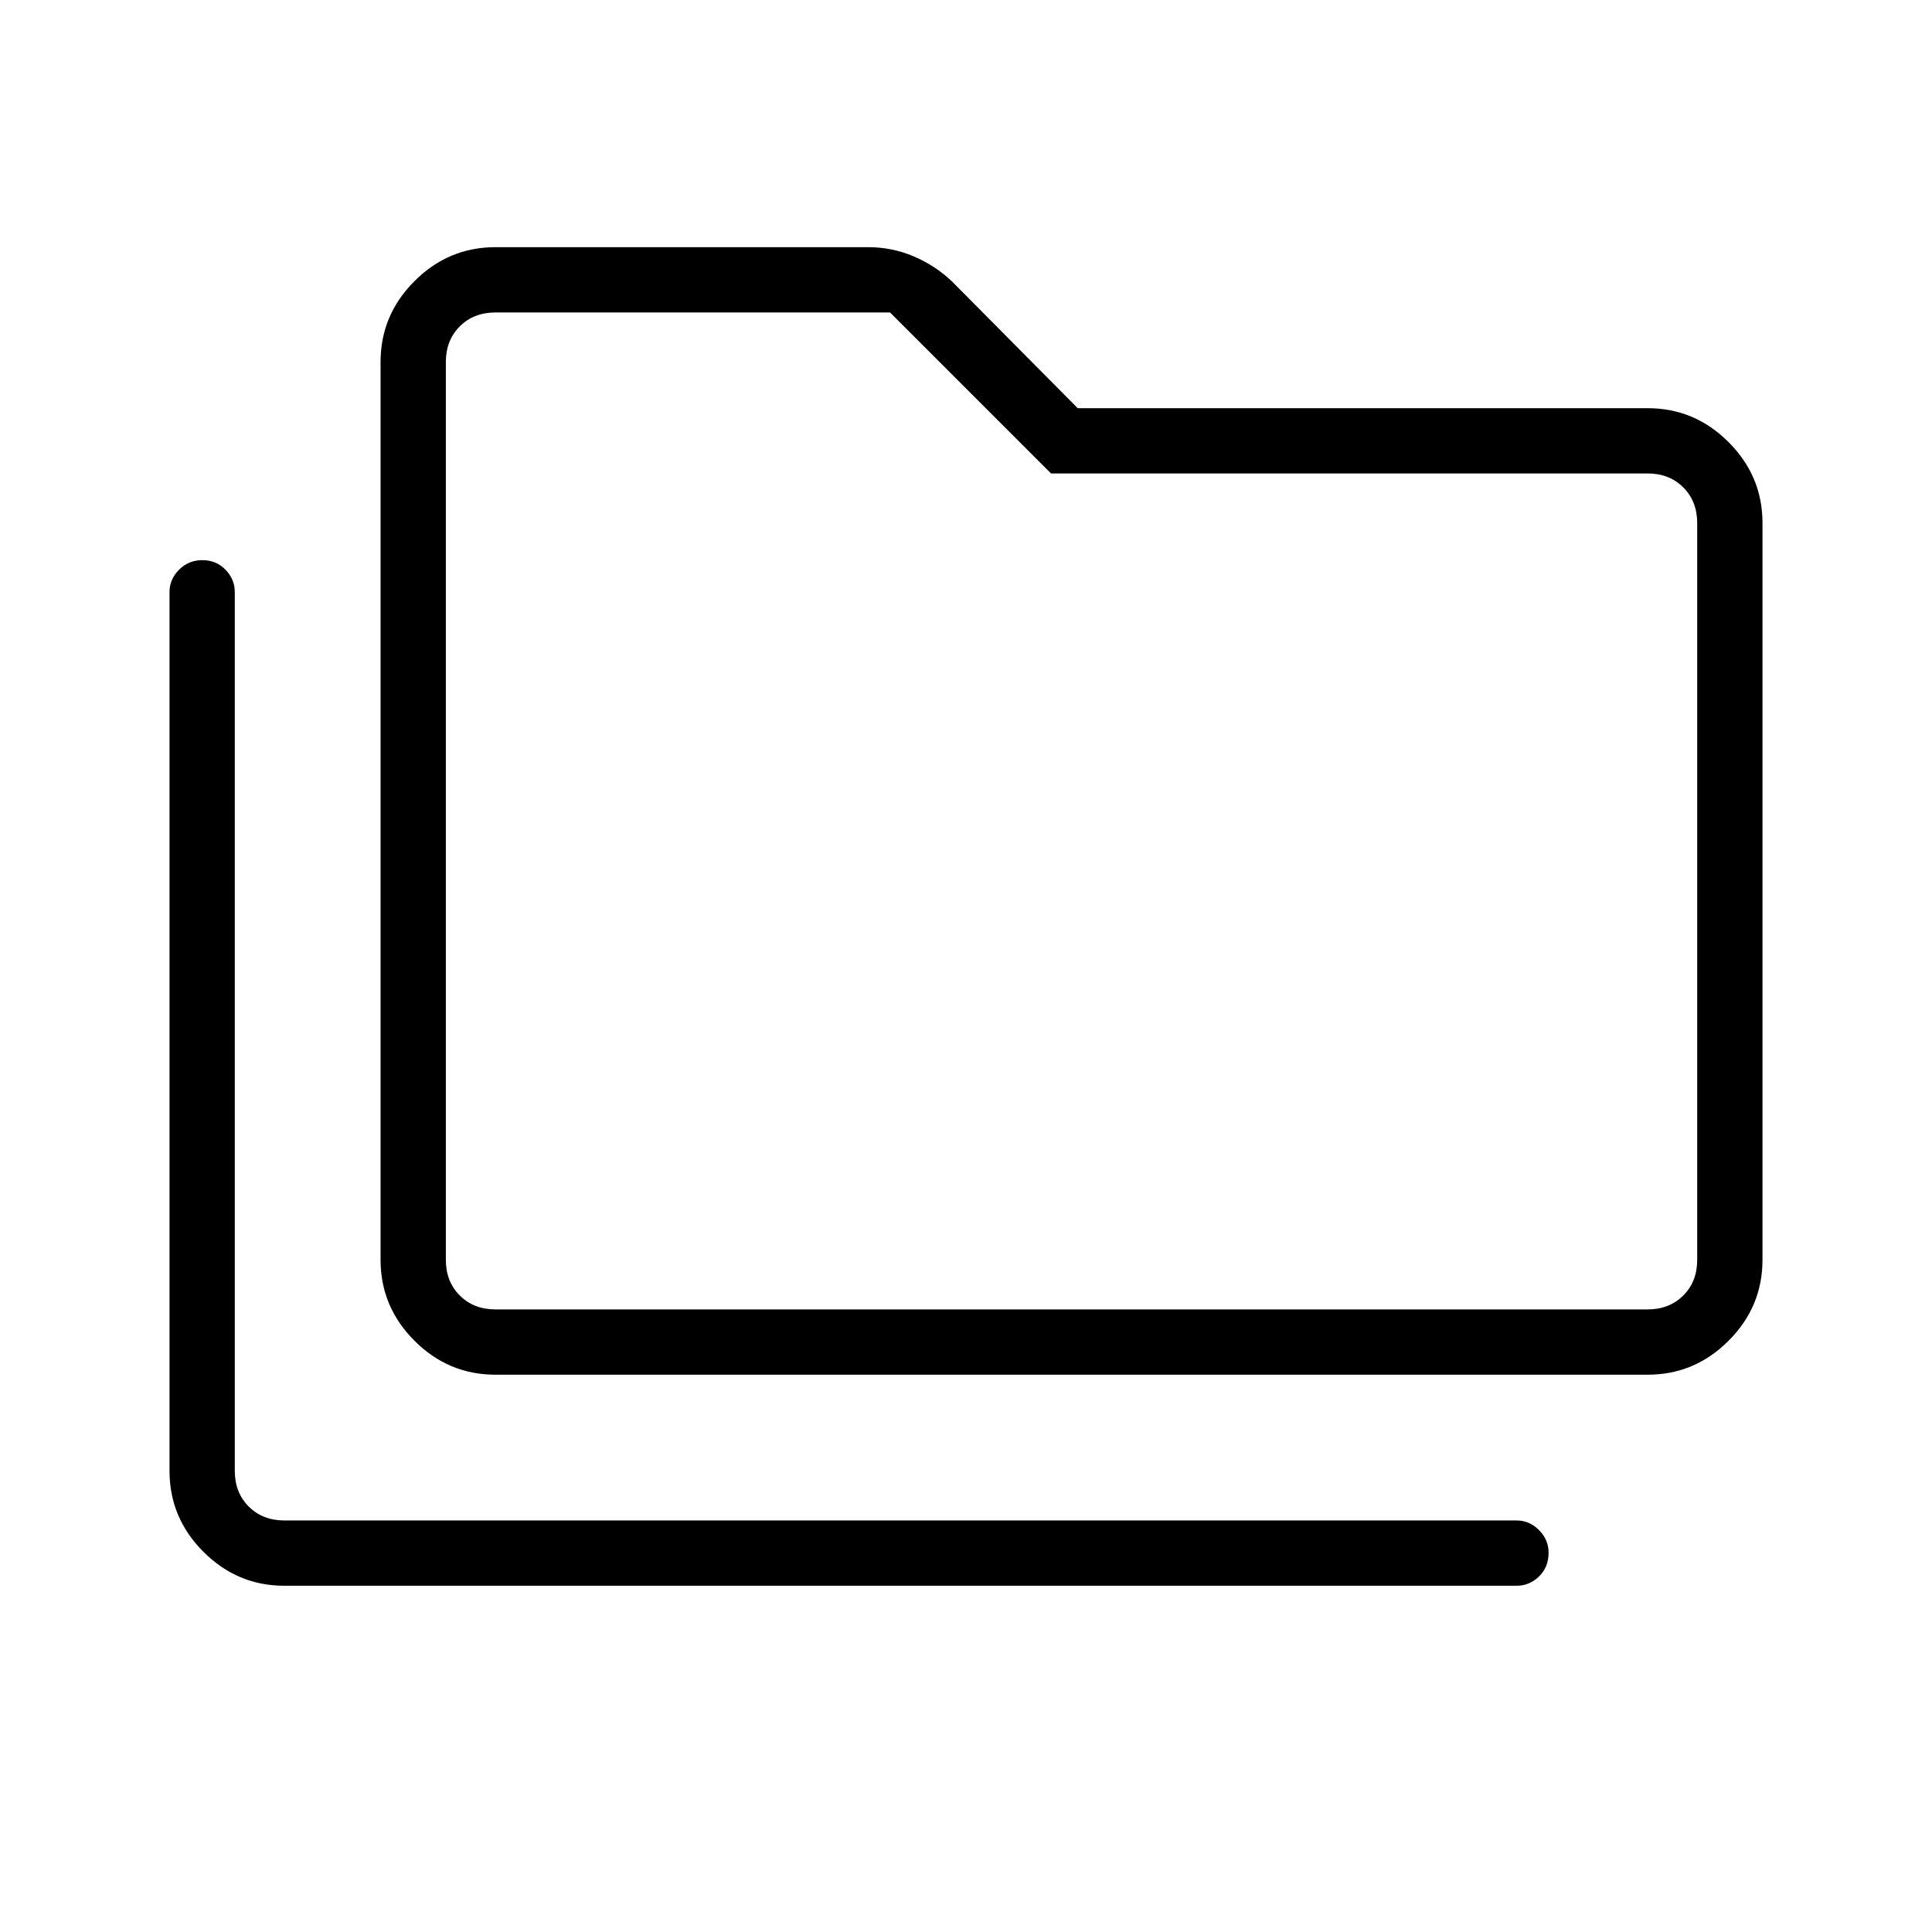 <svg xmlns="http://www.w3.org/2000/svg" height="40" viewBox="0 -960 960 960" width="40"><path d="M141.28-172.05q-23.33 0-40.19-16.86T84.23-229.1v-436.71q0-6.34 4.74-11.1t11.6-4.76q6.87 0 11.48 4.76 4.62 4.76 4.62 11.1v436.71q0 10.77 6.92 17.69 6.92 6.92 17.69 6.92h612.35q6.34 0 11.1 4.8 4.76 4.79 4.76 11.19 0 7.22-4.76 11.83-4.76 4.62-11.1 4.62H141.28Zm104.87-104.87q-23.33 0-40.19-16.86-16.86-16.87-16.86-40.19v-446.16q0-23.33 16.86-40.19t40.19-16.86h185.34q11.74 0 22.5 4.56 10.75 4.56 19.11 12.52l62.41 62.92h283.21q23.33 0 40.19 16.86t16.86 40.19v366.16q0 23.32-16.86 40.19-16.86 16.86-40.19 16.86H246.15Zm0-32.44h572.57q10.77 0 17.69-6.92 6.92-6.92 6.92-17.69v-366.16q0-10.77-6.92-17.69-6.92-6.92-17.69-6.92H522.26l-80-80H246.15q-10.77 0-17.69 6.92-6.92 6.92-6.92 17.69v446.16q0 10.77 6.92 17.69 6.92 6.92 17.69 6.92Zm-24.61 0V-804.74-309.36Z"/></svg>